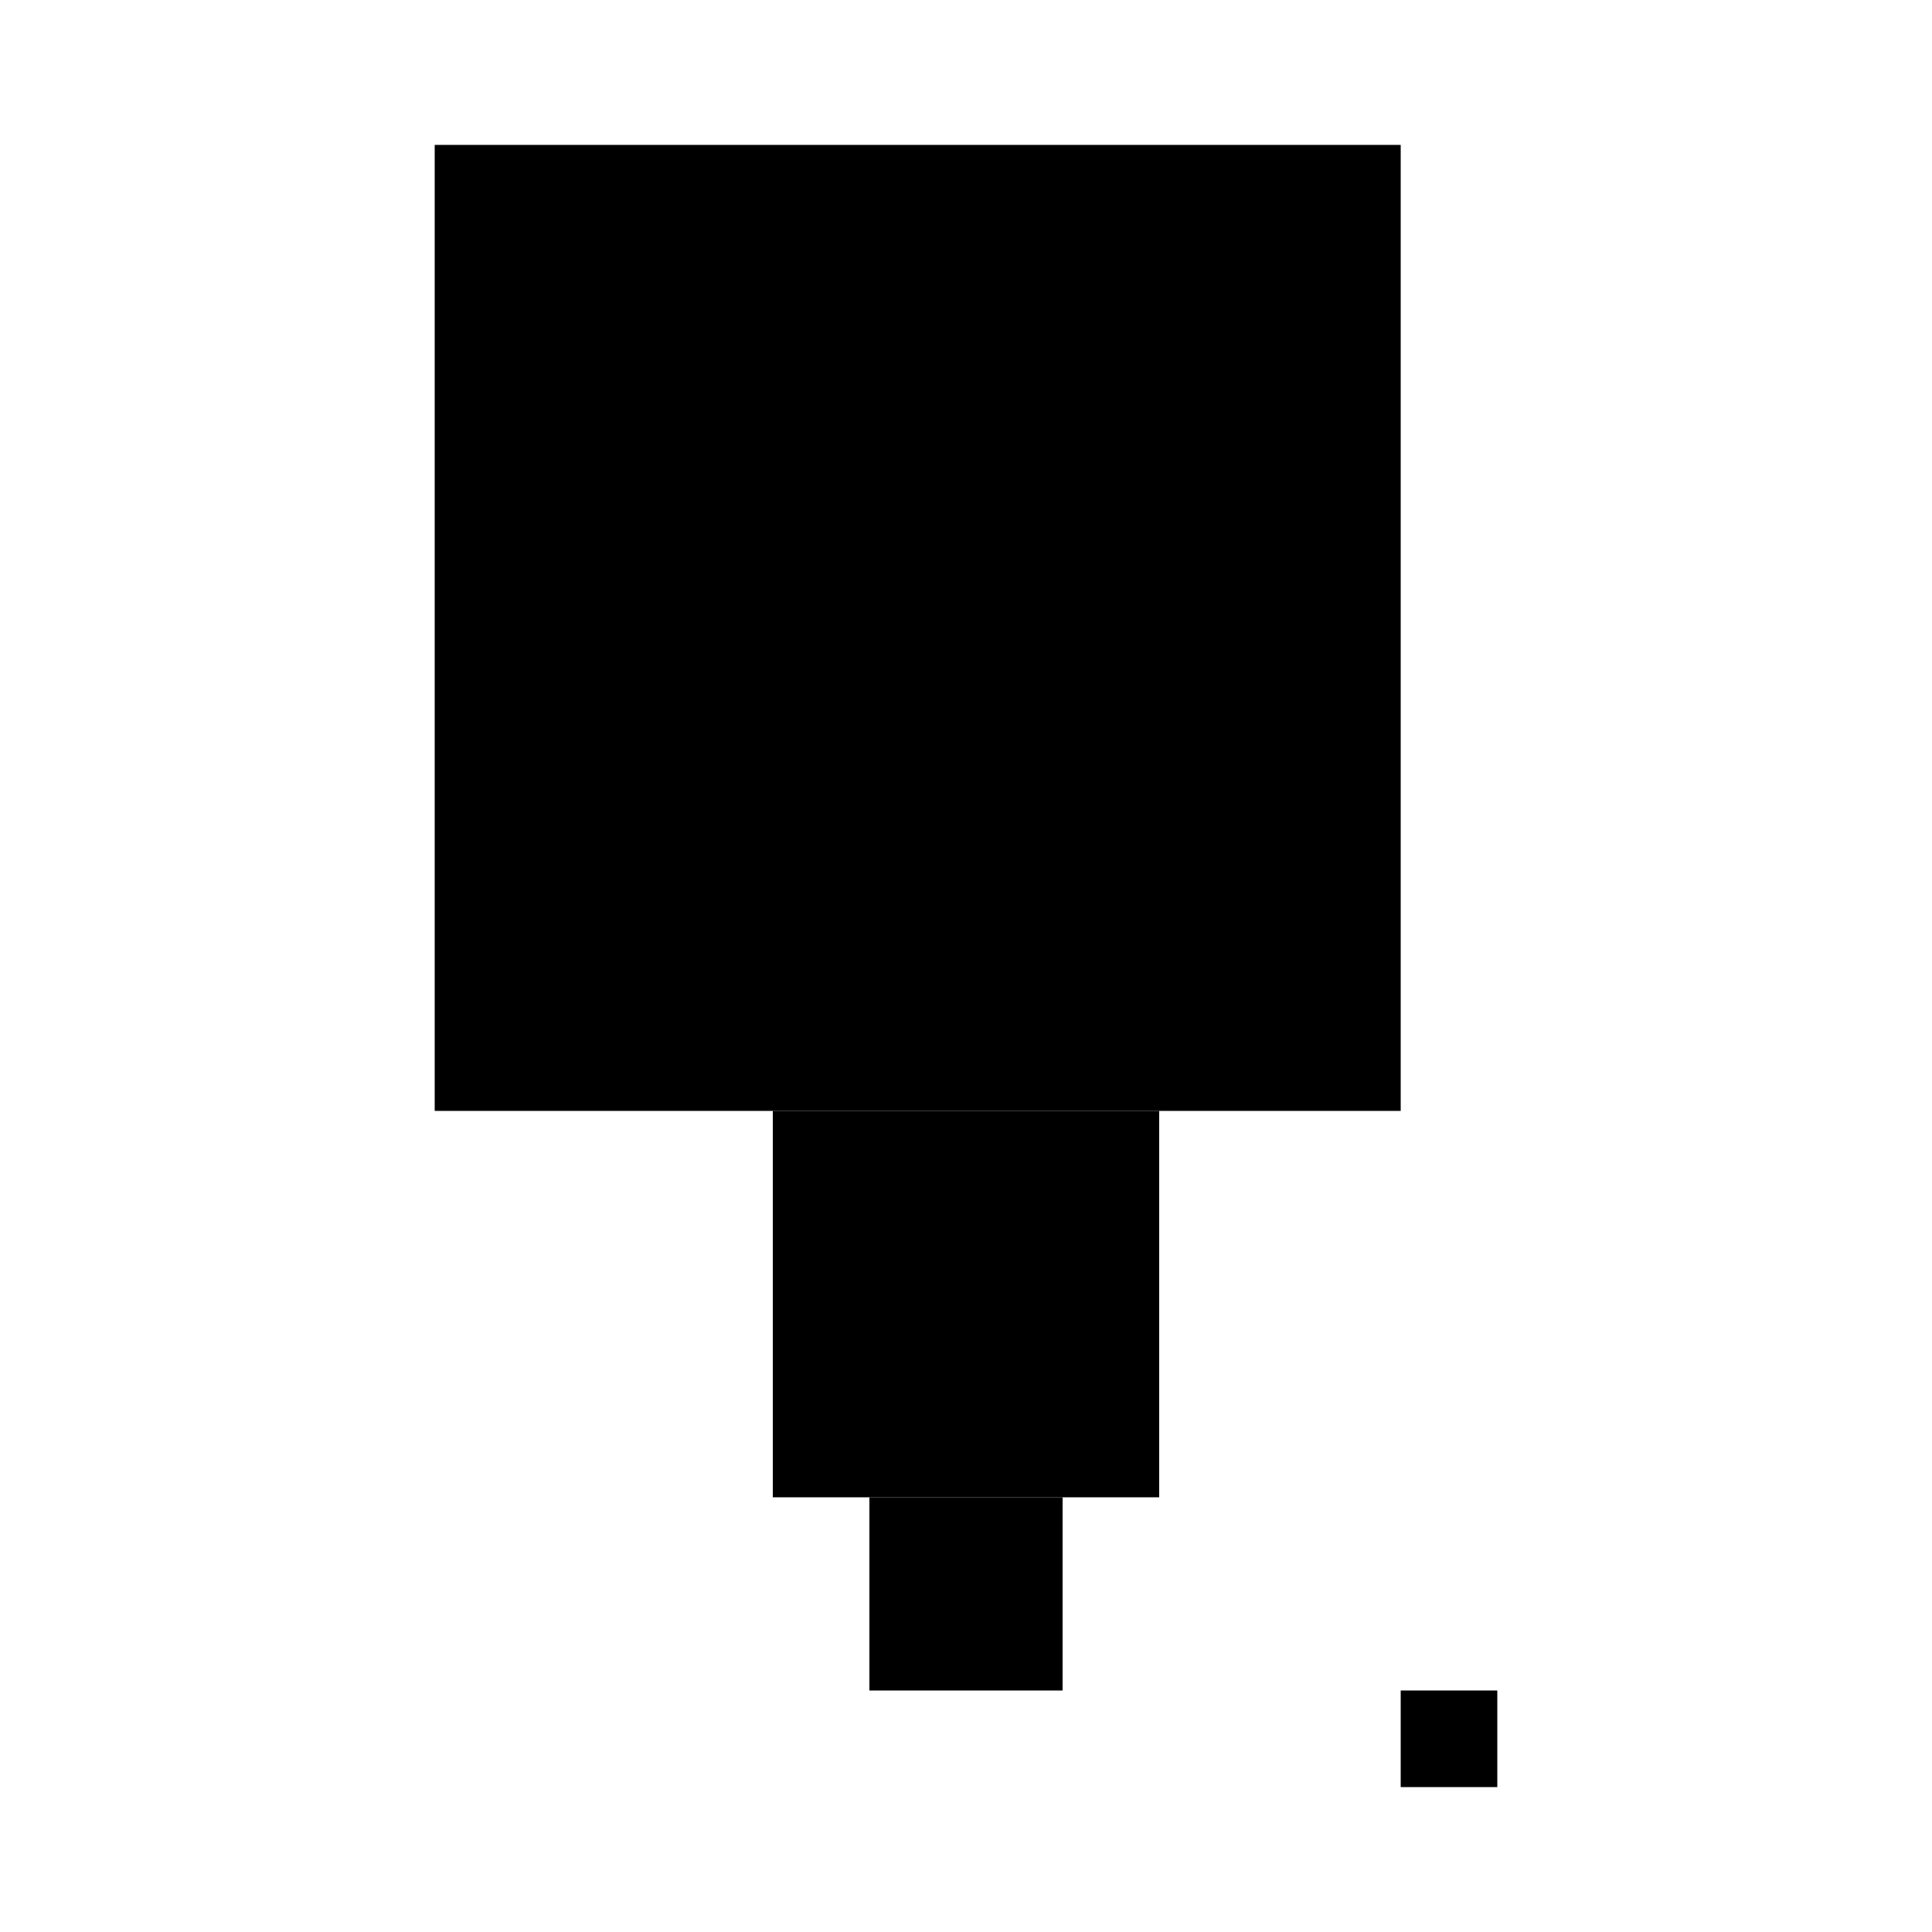 <?xml version="1.0" encoding="utf-8" ?>
<svg xmlns="http://www.w3.org/2000/svg" xmlns:ev="http://www.w3.org/2001/xml-events" xmlns:xlink="http://www.w3.org/1999/xlink" baseProfile="full" height="1000" version="1.1" width="1000">
  <defs/>
  <svg height="100%" width="100%" x="0%" y="0%">
    <defs/>
    <rect fill="rgb(0, 0, 0)" height="5.0%" width="5.0%" x="72.5%" y="87.5%"/>
    <rect fill="rgb(0, 0, 0)" height="50.0%" width="50.0%" x="22.5%" y="7.5%"/>
    <rect fill="rgb(0, 0, 0)" height="20.0%" width="20.0%" x="40.0%" y="57.5%"/>
    <rect fill="rgb(0, 0, 0)" height="10.0%" width="10.0%" x="45.0%" y="77.5%"/>
  </svg>
</svg>
